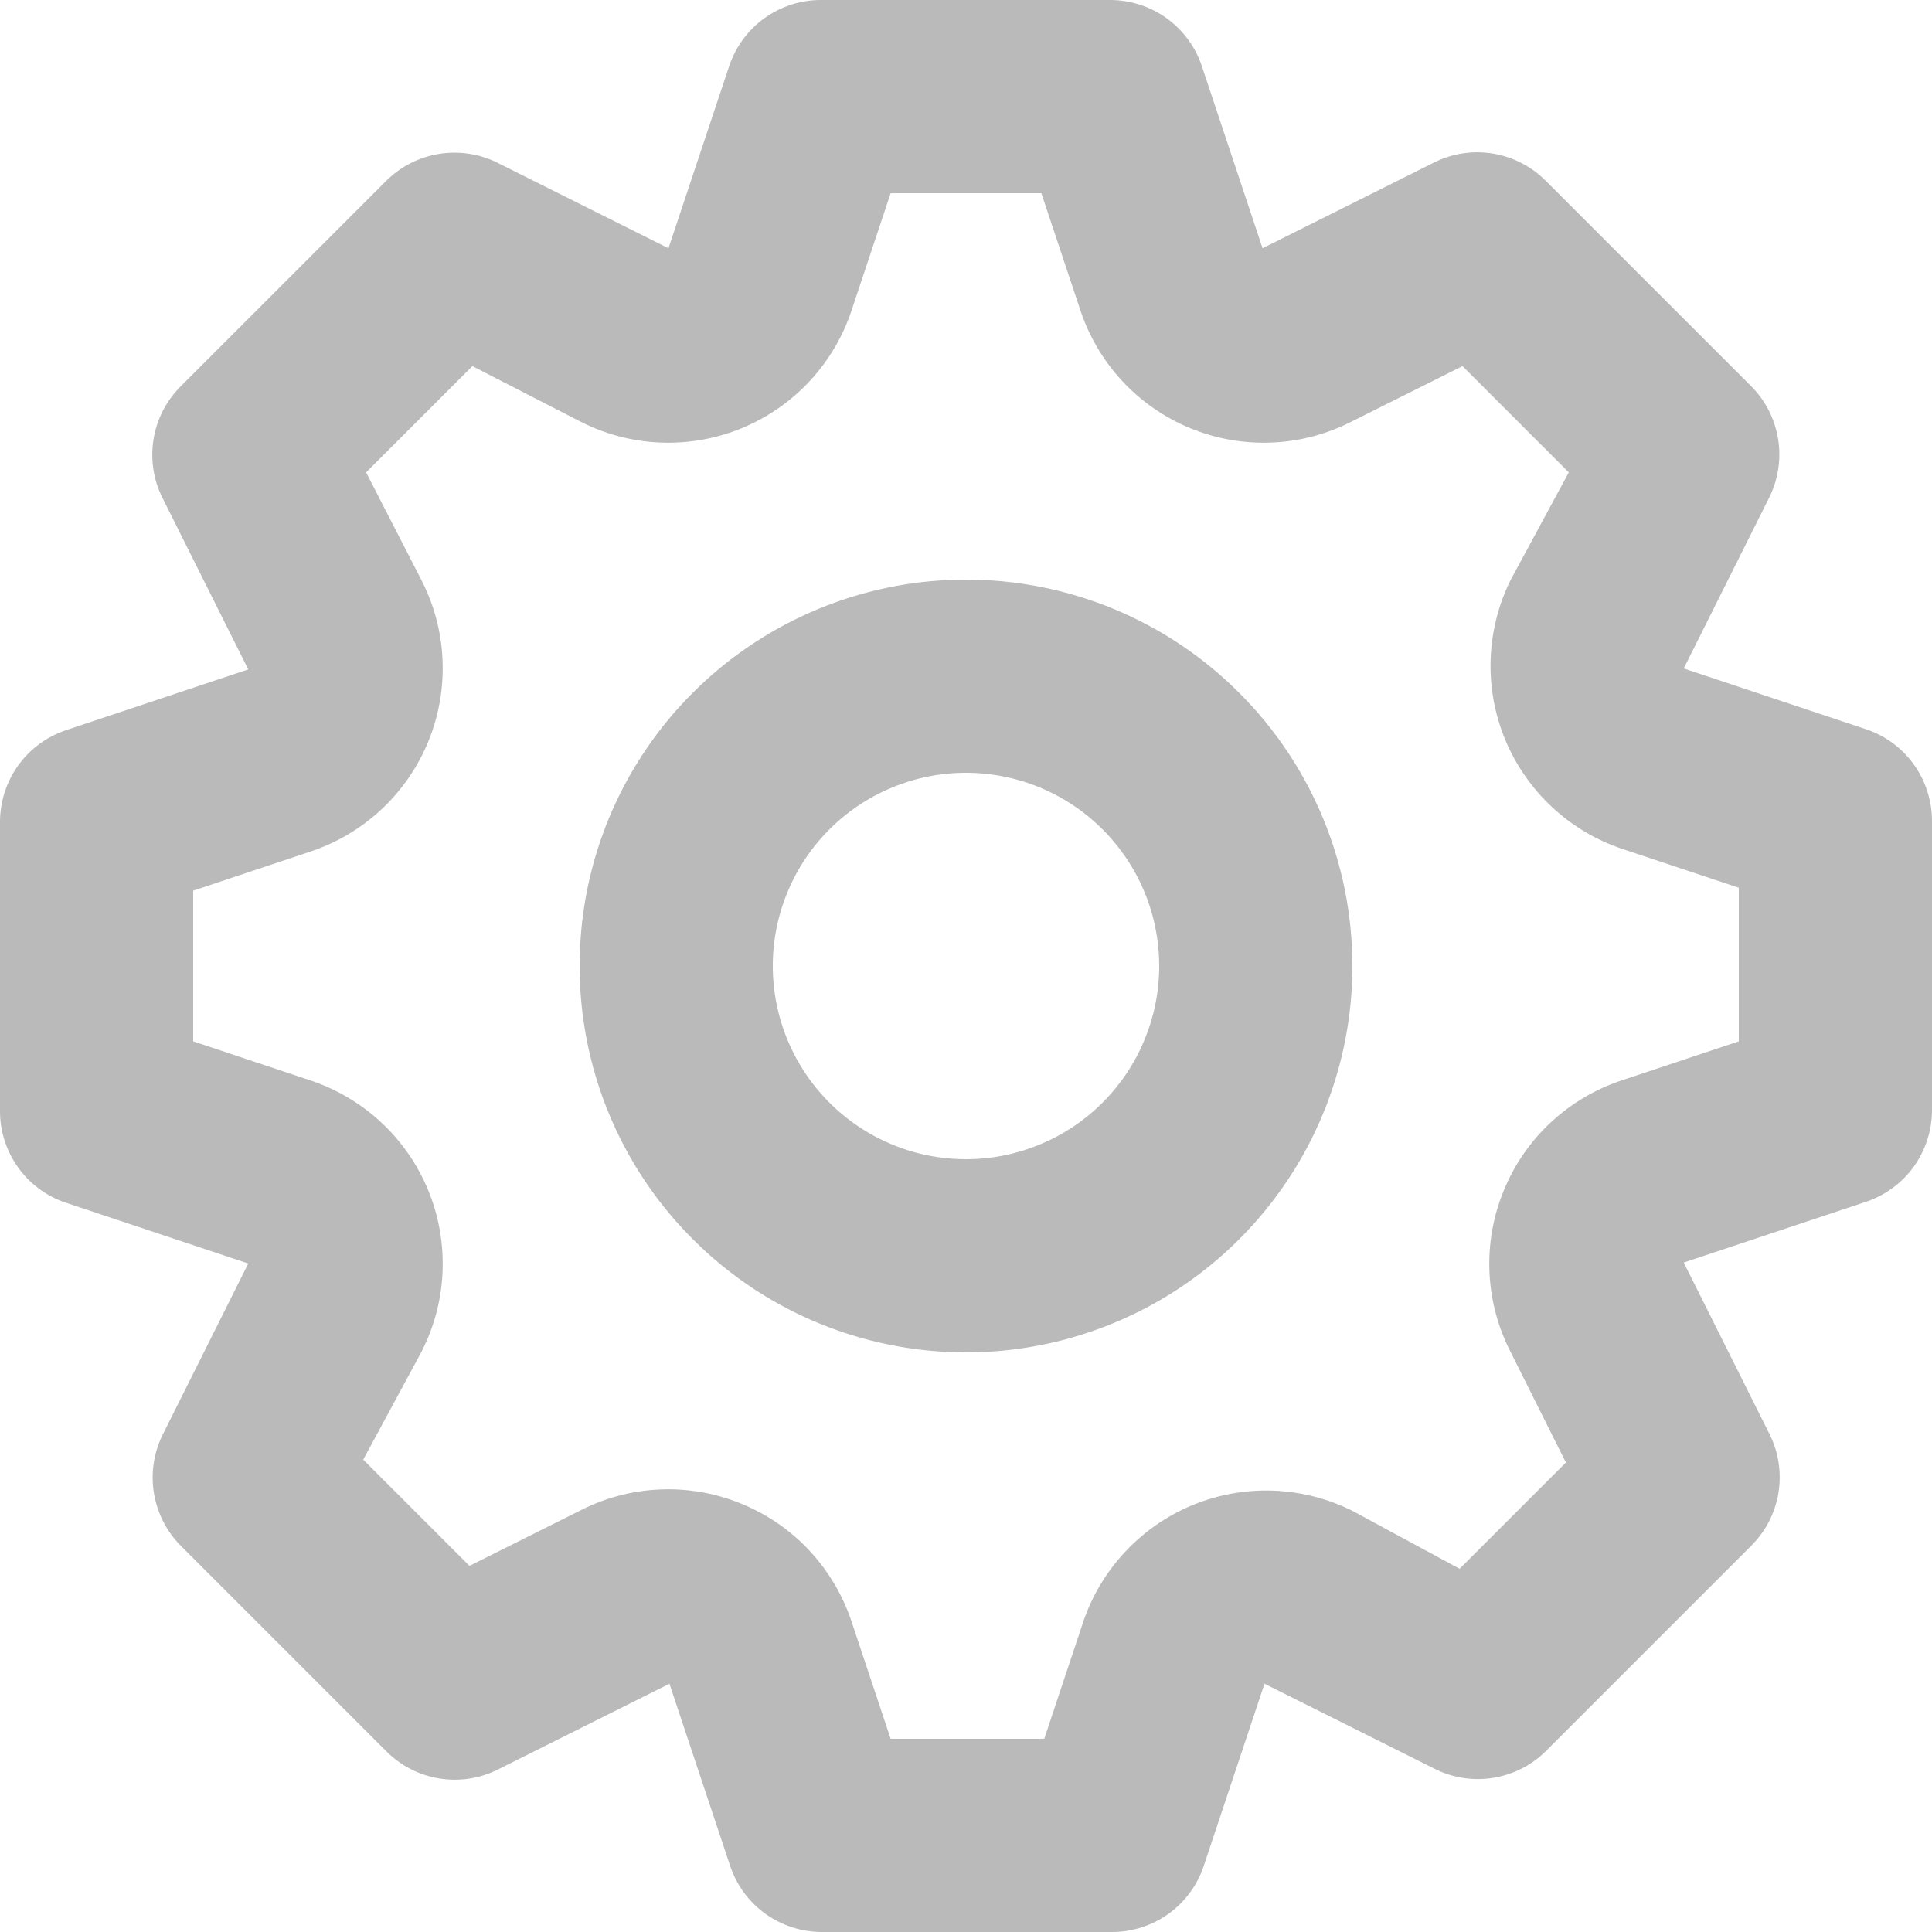 <svg width="20" height="20" viewBox="0 0 20 20" fill="none" xmlns="http://www.w3.org/2000/svg">
<path d="M19.32 7.55L17.43 6.92L18.32 5.14C18.41 4.954 18.44 4.744 18.406 4.54C18.372 4.336 18.276 4.147 18.13 4L16 1.87C15.852 1.722 15.662 1.624 15.456 1.59C15.249 1.556 15.037 1.587 14.85 1.68L13.07 2.57L12.44 0.68C12.373 0.483 12.247 0.312 12.079 0.19C11.91 0.068 11.708 0.002 11.5 3.33354e-06H8.5C8.29 -0.001 8.086 0.065 7.915 0.187C7.745 0.309 7.617 0.481 7.55 0.68L6.92 2.57L5.14 1.68C4.954 1.59 4.744 1.56 4.54 1.594C4.336 1.628 4.147 1.724 4 1.87L1.87 4C1.722 4.148 1.624 4.338 1.59 4.544C1.556 4.751 1.587 4.963 1.68 5.15L2.57 6.93L0.68 7.56C0.483 7.627 0.312 7.753 0.19 7.921C0.068 8.09 0.002 8.292 3.33354e-06 8.5V11.5C-0.001 11.71 0.065 11.914 0.187 12.085C0.309 12.255 0.481 12.383 0.68 12.45L2.57 13.08L1.68 14.86C1.59 15.046 1.56 15.256 1.594 15.46C1.628 15.664 1.724 15.853 1.87 16L4 18.13C4.148 18.278 4.338 18.376 4.544 18.41C4.751 18.444 4.963 18.413 5.15 18.32L6.93 17.43L7.56 19.32C7.627 19.519 7.755 19.691 7.925 19.813C8.096 19.935 8.3 20 8.51 20H11.51C11.72 20 11.924 19.935 12.095 19.813C12.265 19.691 12.393 19.519 12.46 19.32L13.09 17.43L14.87 18.32C15.055 18.408 15.263 18.437 15.465 18.403C15.667 18.369 15.854 18.274 16 18.13L18.13 16C18.278 15.852 18.376 15.662 18.41 15.456C18.444 15.249 18.413 15.037 18.32 14.85L17.43 13.07L19.32 12.44C19.517 12.373 19.688 12.247 19.81 12.079C19.932 11.91 19.998 11.708 20 11.5V8.5C20 8.29 19.935 8.086 19.813 7.915C19.691 7.745 19.519 7.617 19.32 7.55ZM18 10.78L16.8 11.18C16.524 11.27 16.271 11.418 16.058 11.615C15.845 11.812 15.678 12.053 15.568 12.322C15.457 12.59 15.406 12.879 15.419 13.169C15.431 13.459 15.507 13.742 15.64 14L16.21 15.14L15.11 16.24L14 15.64C13.744 15.512 13.463 15.441 13.176 15.431C12.89 15.421 12.605 15.473 12.34 15.583C12.076 15.693 11.838 15.859 11.643 16.069C11.448 16.279 11.3 16.528 11.21 16.8L10.81 18H9.22L8.82 16.8C8.73 16.524 8.582 16.271 8.385 16.058C8.188 15.845 7.947 15.678 7.678 15.568C7.41 15.457 7.121 15.406 6.831 15.419C6.541 15.431 6.258 15.507 6 15.64L4.86 16.21L3.76 15.11L4.36 14C4.493 13.742 4.569 13.459 4.581 13.169C4.594 12.879 4.543 12.59 4.433 12.322C4.322 12.053 4.155 11.812 3.942 11.615C3.729 11.418 3.476 11.27 3.2 11.18L2 10.78V9.22L3.2 8.82C3.476 8.73 3.729 8.582 3.942 8.385C4.155 8.188 4.322 7.947 4.433 7.678C4.543 7.41 4.594 7.121 4.581 6.831C4.569 6.541 4.493 6.258 4.36 6L3.79 4.89L4.89 3.79L6 4.36C6.258 4.493 6.541 4.569 6.831 4.581C7.121 4.594 7.41 4.543 7.678 4.433C7.947 4.322 8.188 4.155 8.385 3.942C8.582 3.729 8.73 3.476 8.82 3.2L9.22 2H10.78L11.18 3.2C11.27 3.476 11.418 3.729 11.615 3.942C11.812 4.155 12.053 4.322 12.322 4.433C12.59 4.543 12.879 4.594 13.169 4.581C13.459 4.569 13.742 4.493 14 4.36L15.14 3.79L16.24 4.89L15.64 6C15.512 6.256 15.441 6.537 15.431 6.824C15.421 7.11 15.473 7.395 15.583 7.66C15.693 7.924 15.859 8.162 16.069 8.357C16.279 8.552 16.528 8.7 16.8 8.79L18 9.19V10.78ZM10 6C9.209 6 8.436 6.235 7.778 6.674C7.12 7.114 6.607 7.738 6.304 8.469C6.002 9.2 5.923 10.004 6.077 10.78C6.231 11.556 6.612 12.269 7.172 12.828C7.731 13.388 8.444 13.769 9.22 13.923C9.996 14.078 10.8 13.998 11.531 13.695C12.262 13.393 12.886 12.88 13.326 12.222C13.765 11.565 14 10.791 14 10C14 8.939 13.579 7.922 12.828 7.172C12.078 6.421 11.061 6 10 6ZM10 12C9.604 12 9.218 11.883 8.889 11.663C8.56 11.443 8.304 11.131 8.152 10.765C8.001 10.4 7.961 9.998 8.038 9.61C8.116 9.222 8.306 8.865 8.586 8.586C8.865 8.306 9.222 8.116 9.61 8.038C9.998 7.961 10.4 8.001 10.765 8.152C11.131 8.304 11.443 8.56 11.663 8.889C11.883 9.218 12 9.604 12 10C12 10.53 11.789 11.039 11.414 11.414C11.039 11.789 10.53 12 10 12Z" fill="#BABABA"/>
</svg>
